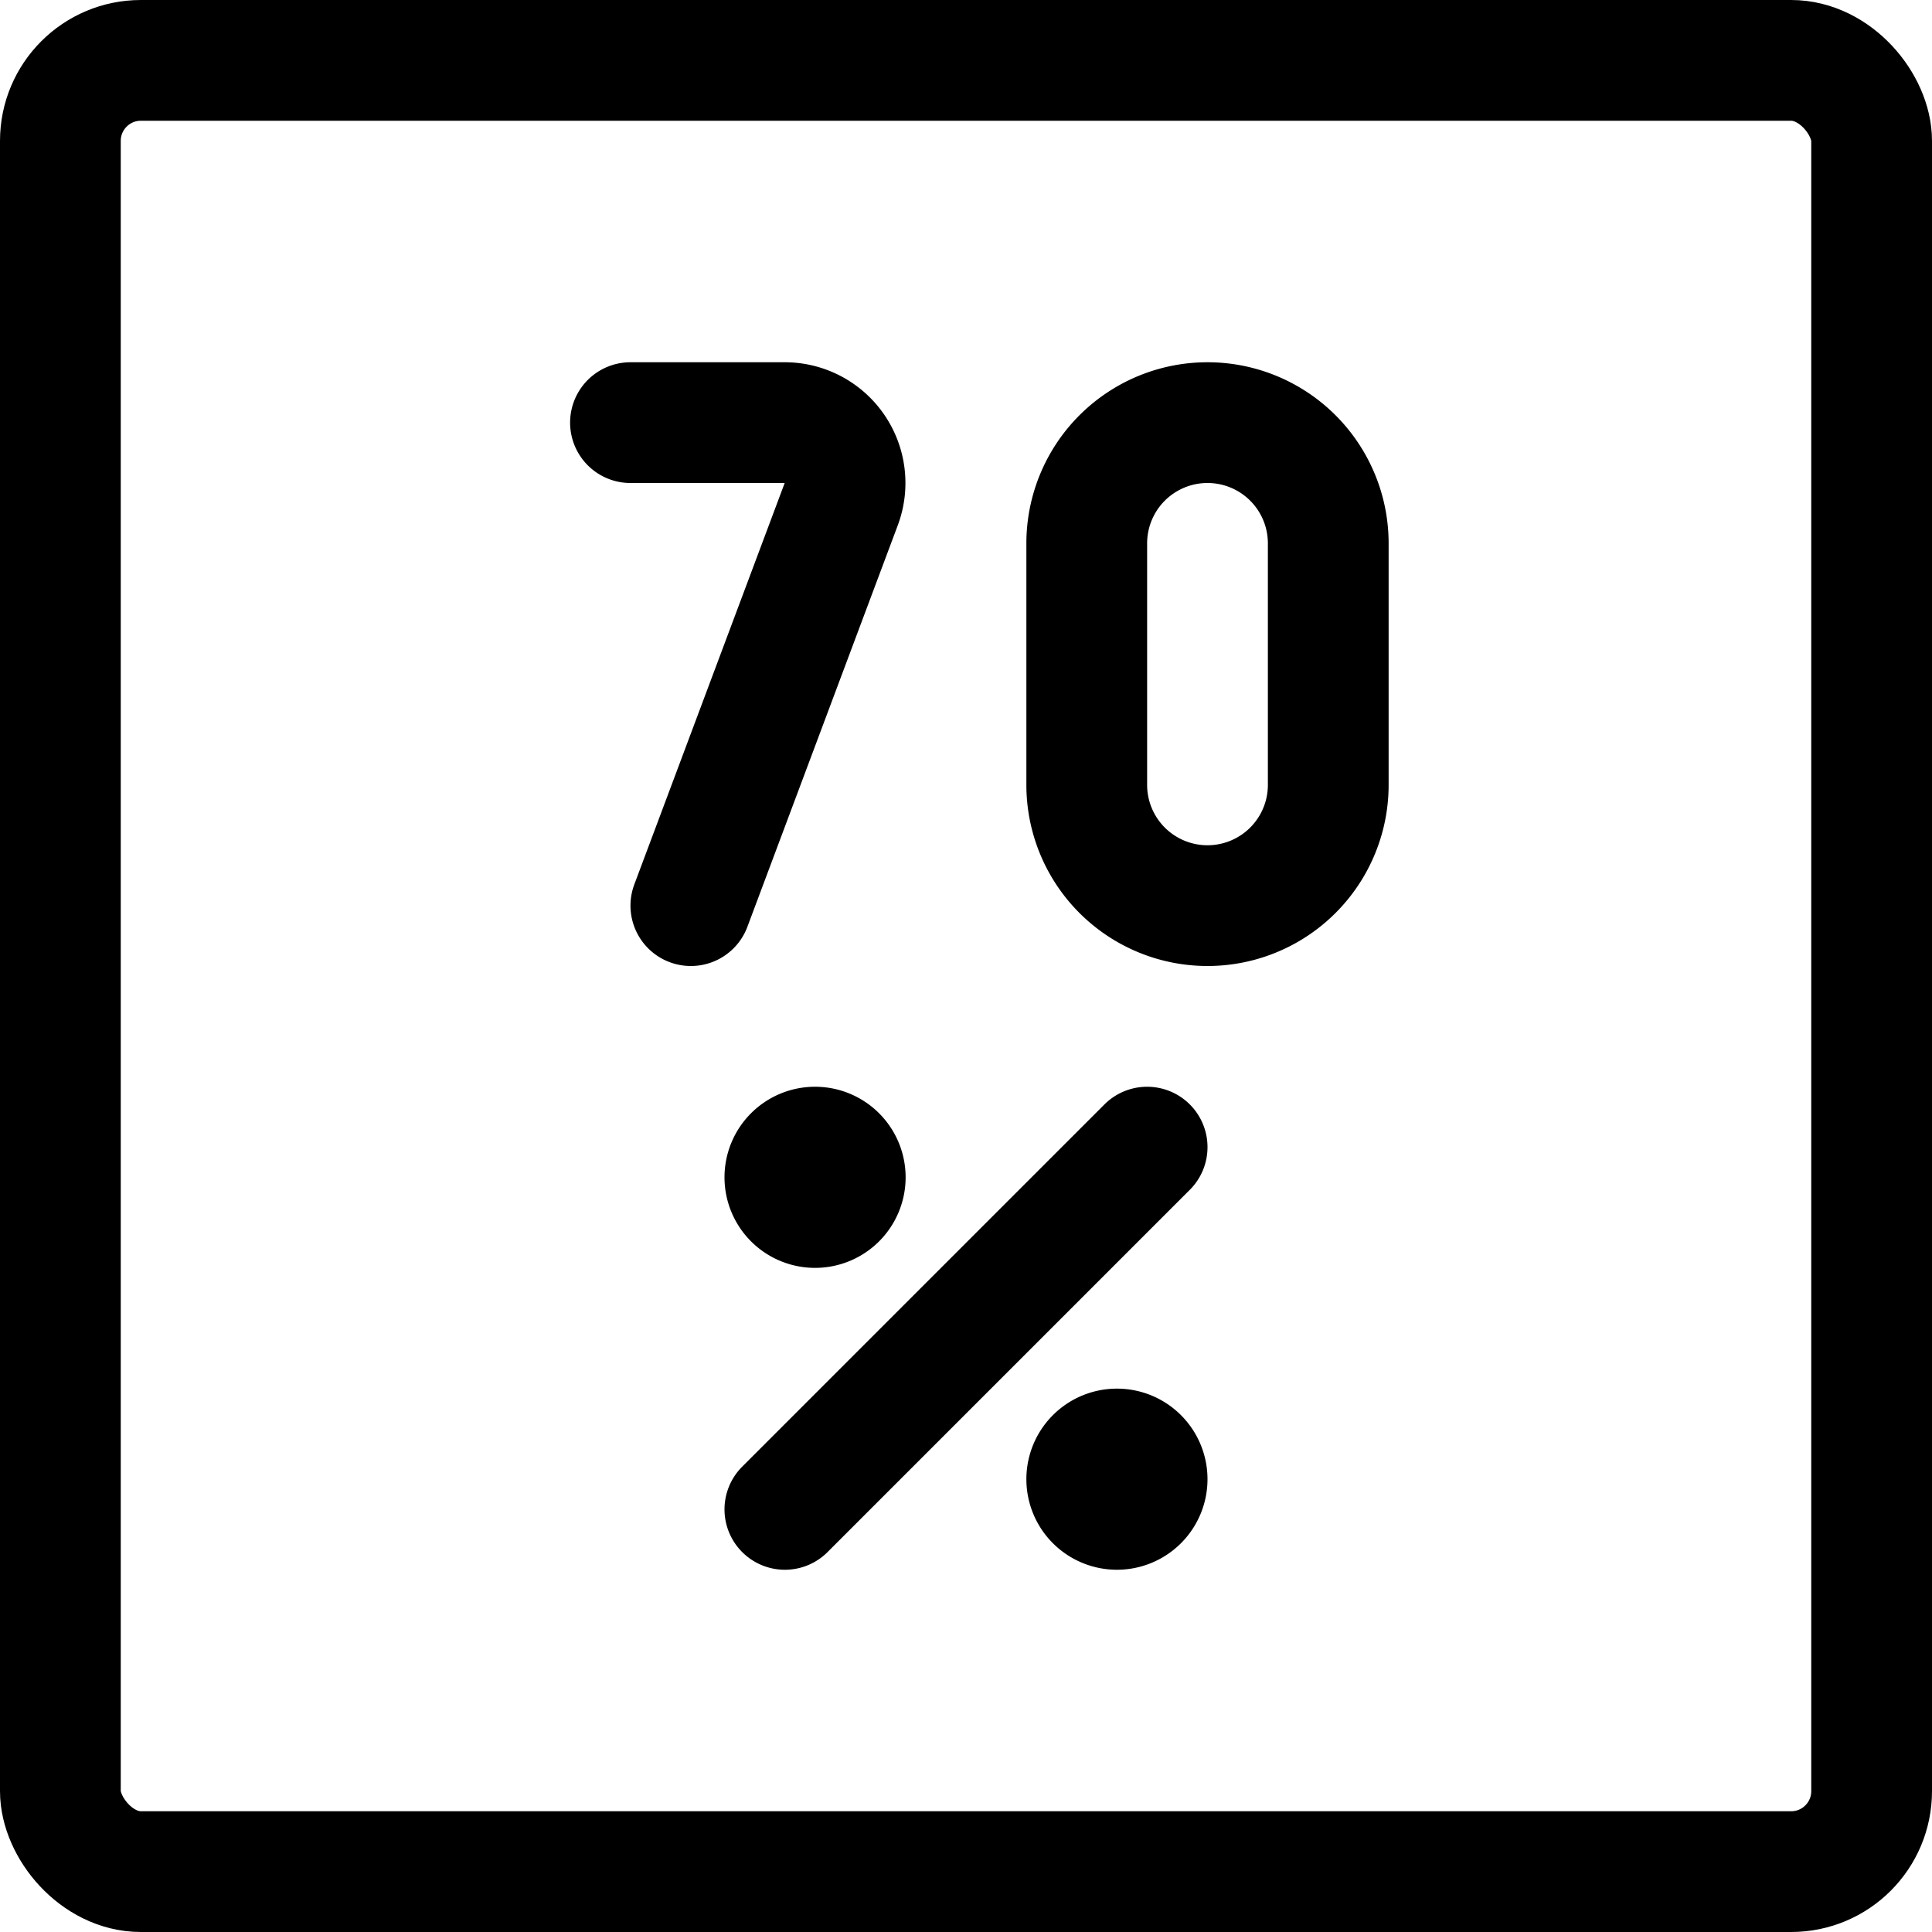 <svg xmlns="http://www.w3.org/2000/svg" width="24" height="24" viewBox="0 0 24 24"><defs><style>.a{fill:none;stroke:#000;stroke-linecap:round;stroke-linejoin:round;stroke-width:1.5px}</style></defs><path d="M7.832 5.25H9.75a.75.75 0 0 1 .7 1.013L8.582 11.25m7.918-1.5a1.5 1.5 0 0 1-3 0v-3a1.5 1.5 0 0 1 3 0zm-6.375 4.5a.375.375 0 1 1-.375.375.375.375 0 0 1 .375-.375m3.75 3.75a.375.375 0 1 1-.375.375.375.375 0 0 1 .375-.375m-4.125.75 4.5-4.5" class="a"/><rect width="22.5" height="22.5" x=".75" y=".75" class="a" rx="1" ry="1"/></svg>